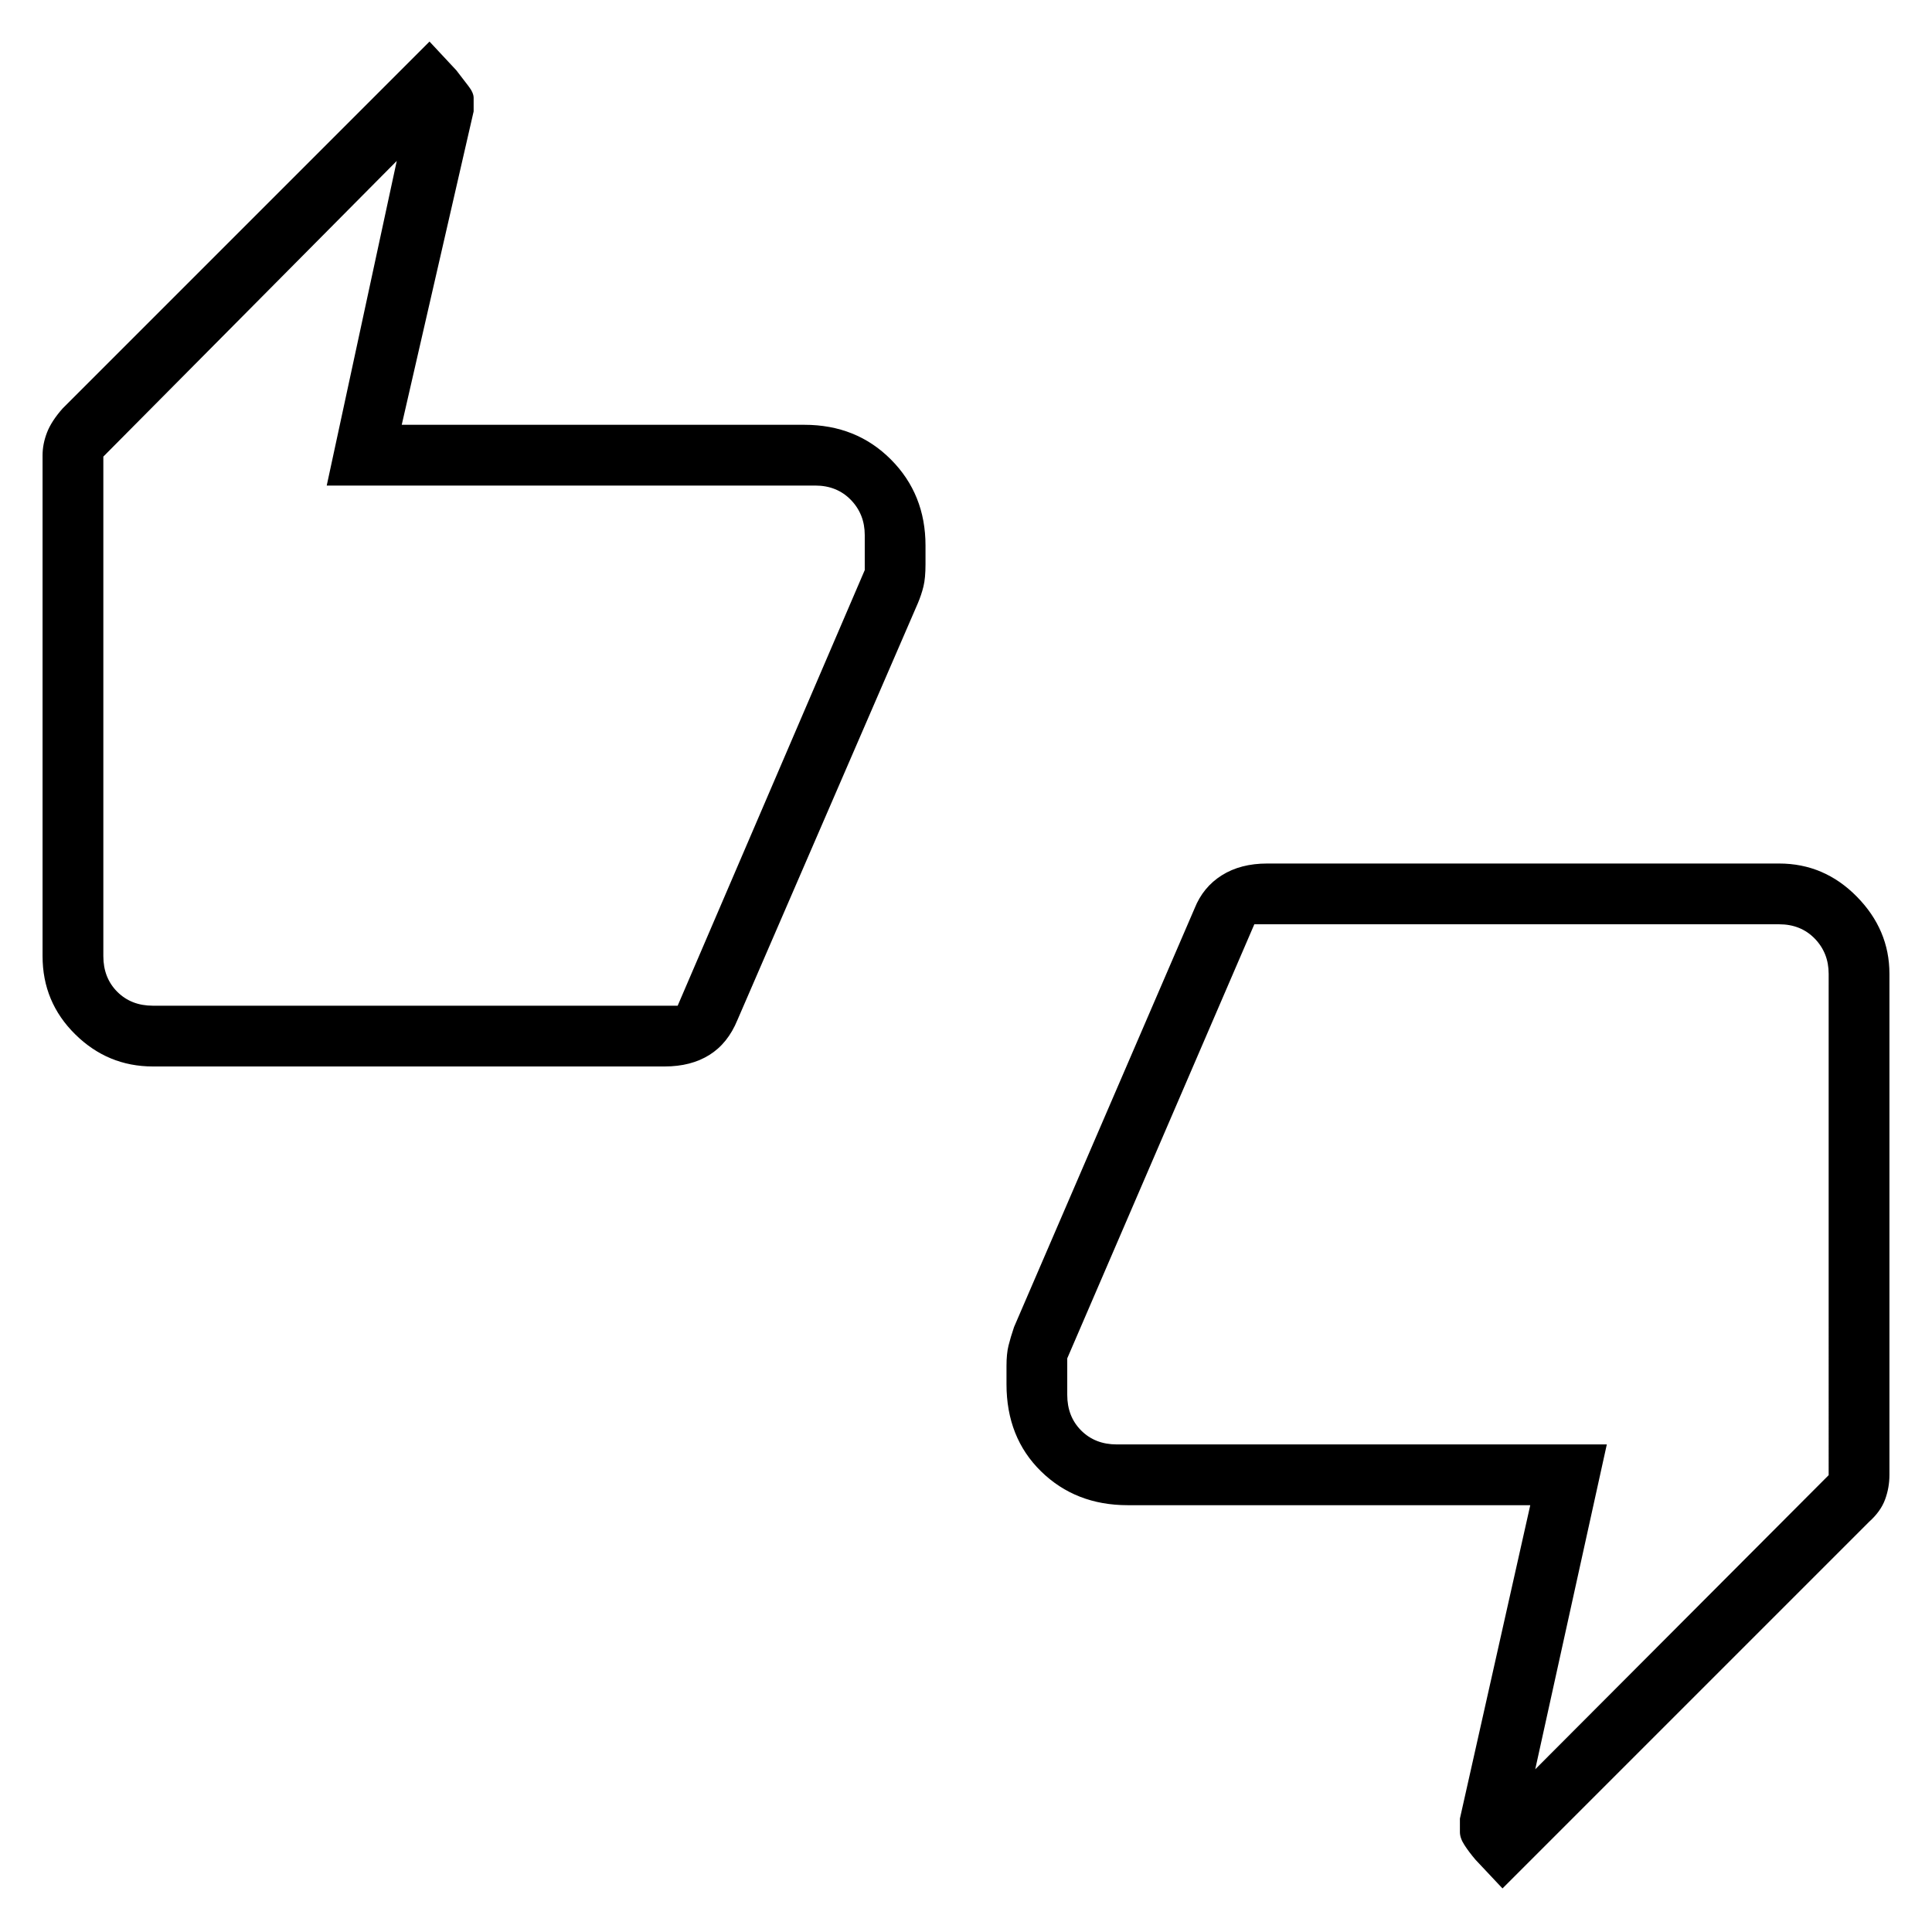 <svg xmlns="http://www.w3.org/2000/svg" height="48" viewBox="0 -960 960 960" width="48"><path d="M75.96-430.08q-22.41 0-38.61-15.99t-16.2-38.81V-733.8q0-5.53 2.18-11.21 2.17-5.68 7.77-12.01l182.32-182.33 13.35 14.31q3.42 4.49 6 7.81 2.58 3.32 2.58 5.87v6.71l-35.73 155.73h200.06q25.84 0 43.02 17.25 17.18 17.25 17.18 42.75v9.27q0 6.88-1.01 11.03-1.01 4.14-2.8 8.38l-89.65 207.09q-4.76 11.61-13.92 17.34t-22.21 5.73H75.96Zm260.77-30.19 92.96-216.46v-17.39q0-10.38-6.92-17.5-6.92-7.11-17.69-7.11H162.35l34.8-161.31-145.8 146.92v248.24q0 10.76 6.92 17.69 6.92 6.92 17.69 6.92h260.77ZM746.58-21.65l-13.41-14.26q-3.22-3.78-5.48-7.27-2.27-3.49-2.27-6.48v-6.69l34.96-155.73H560.32q-25.84 0-43.02-16.8-17.18-16.81-17.18-43.33v-9.01q0-6.12 1-10.16t2.76-9.24l89.7-208q4.22-10.59 13.52-16.44 9.29-5.86 22.55-5.86h254.39q22.41 0 38.61 16.46t16.2 38.34v249q0 6.37-2.18 12.25-2.17 5.88-7.86 10.99L746.58-21.65ZM623.27-500.73l-92.96 215.69v18.16q0 10.76 6.92 17.69 6.92 6.92 17.69 6.92h243.5L762.85-80.85 908.65-227v-249.12q0-10.38-6.92-17.5-6.92-7.11-17.69-7.11H623.27Zm-571.92 10v-242.39 267-24.61Zm857.3 20.46V-227v-267.88 24.61Z"/></svg>